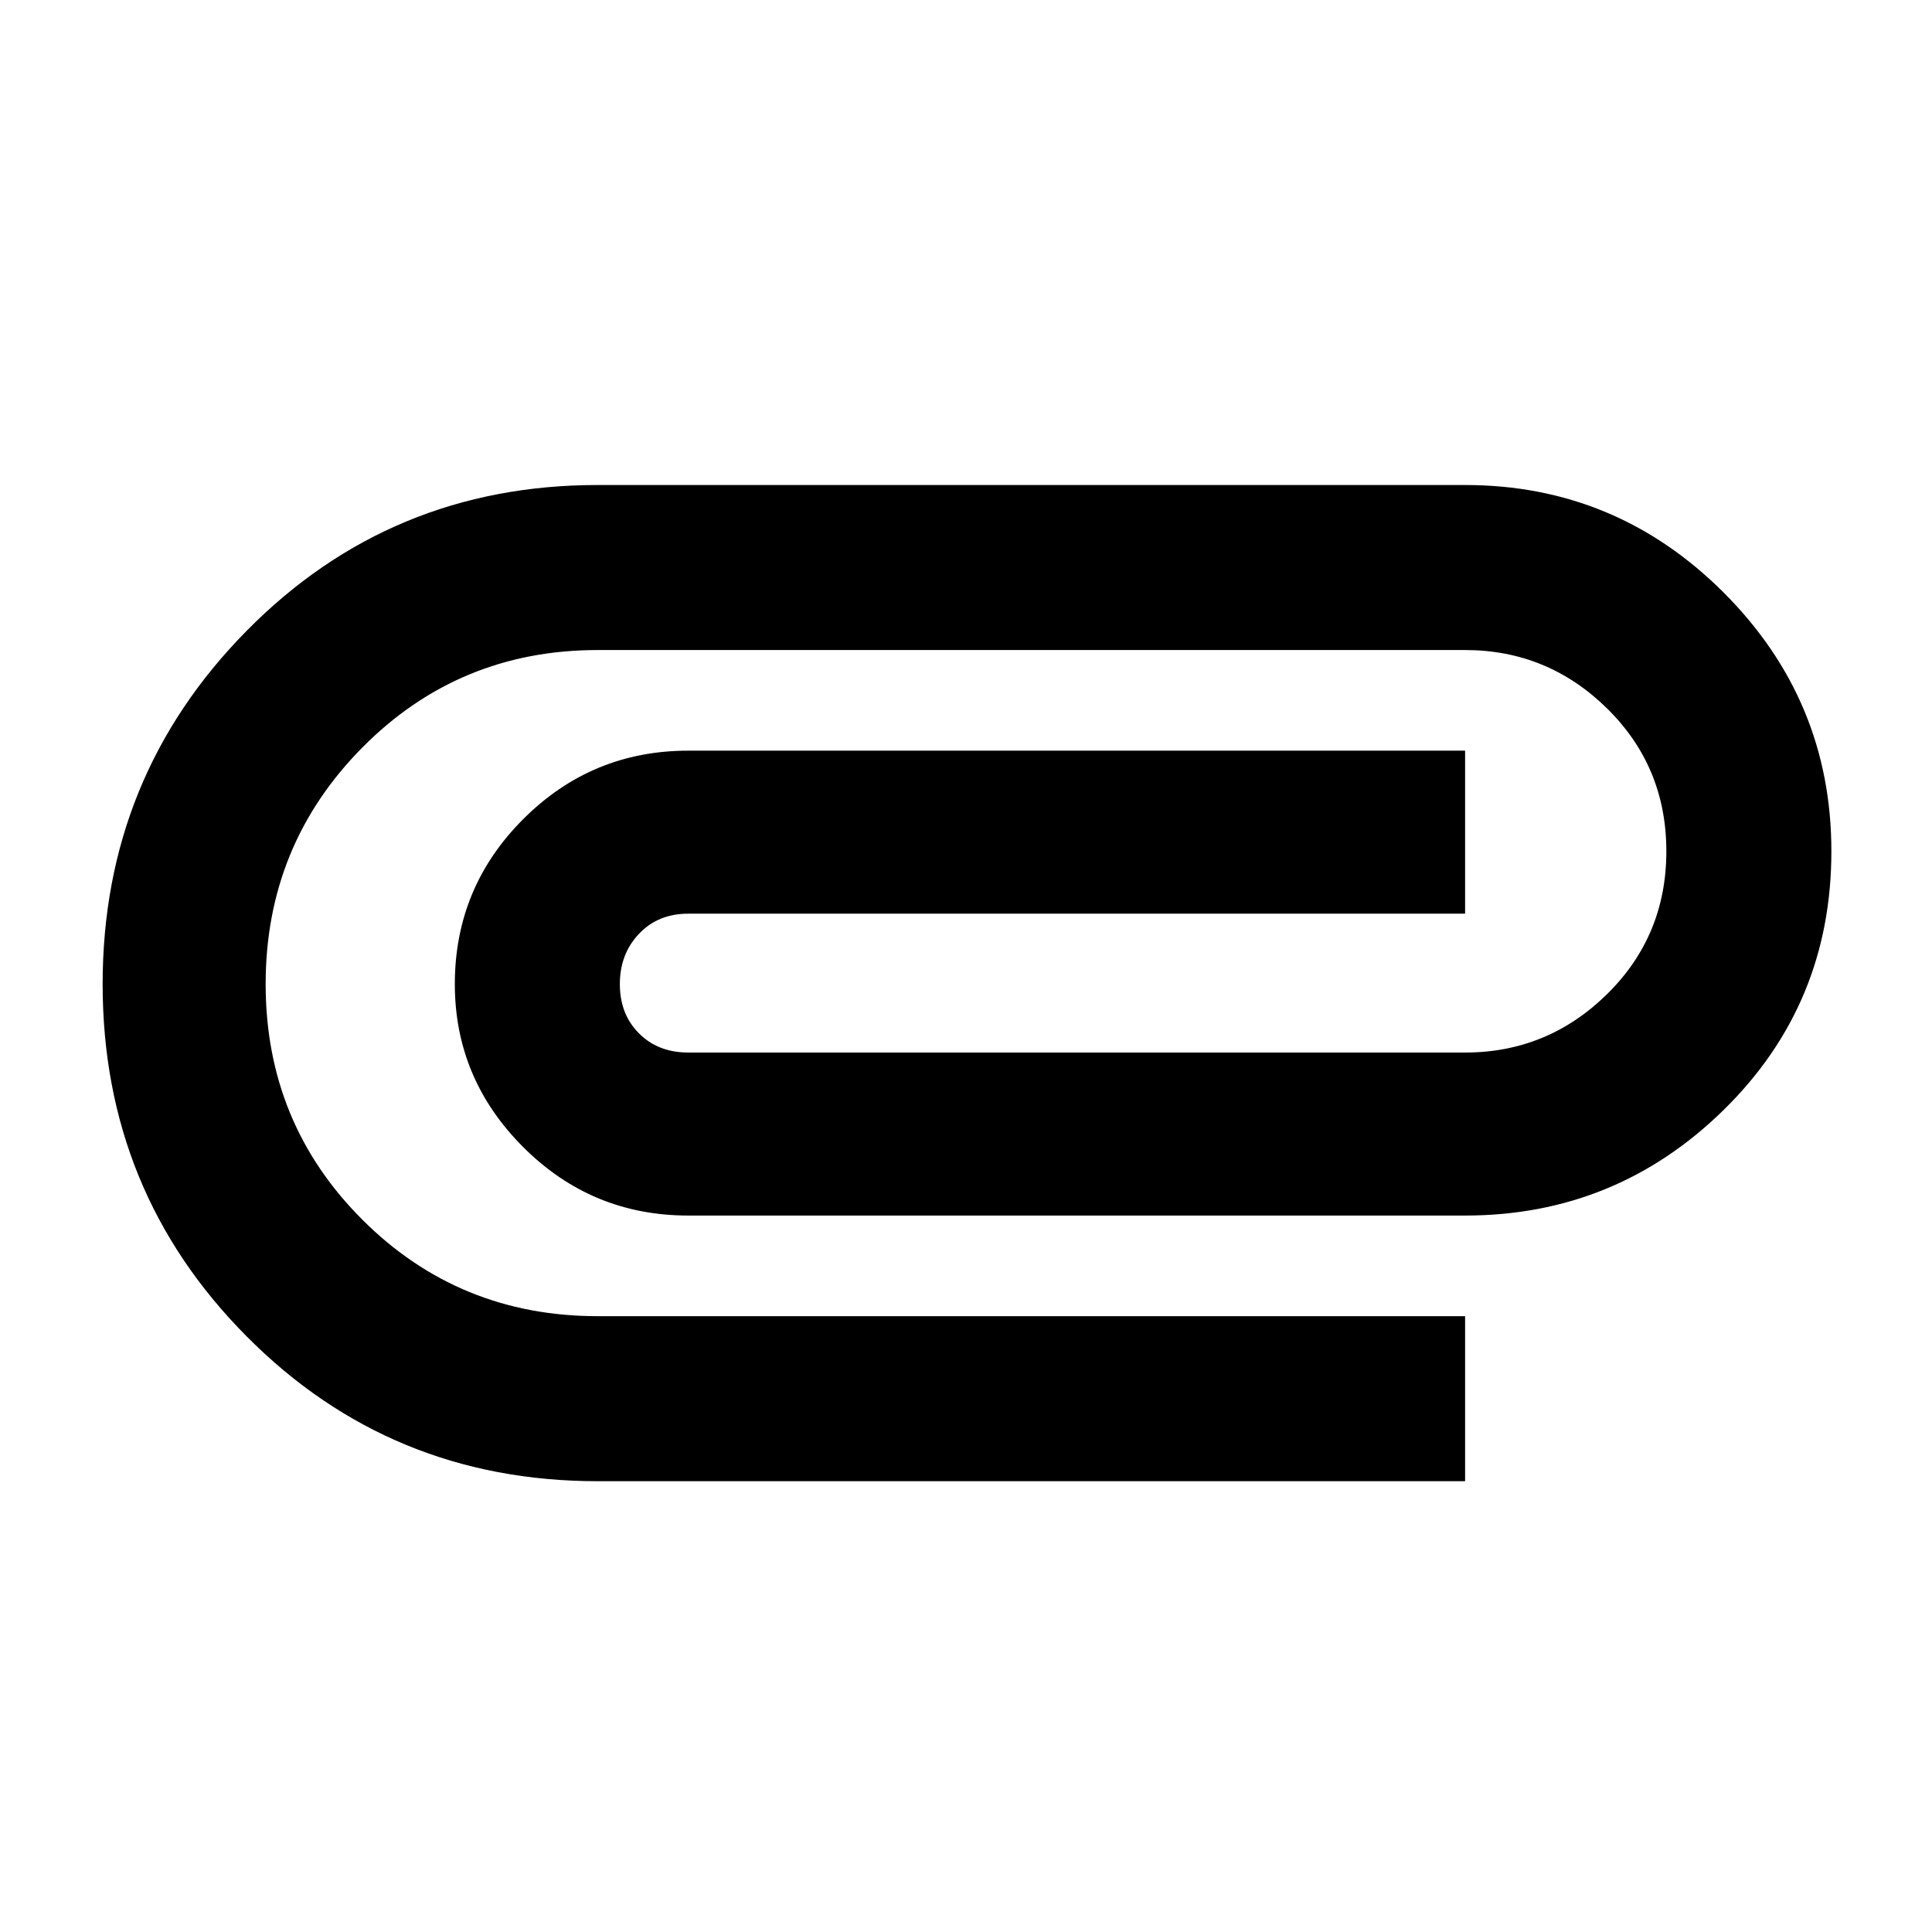<svg xmlns="http://www.w3.org/2000/svg" height="24" width="24"><path d="M7.425 18.4Q4.85 18.4 3.063 16.6Q1.275 14.8 1.275 12.225Q1.275 9.65 3.063 7.837Q4.85 6.025 7.425 6.025H18.2Q20.075 6.025 21.413 7.362Q22.75 8.7 22.75 10.575Q22.75 12.475 21.413 13.787Q20.075 15.1 18.2 15.1H8.55Q7.35 15.1 6.5 14.25Q5.65 13.4 5.65 12.225Q5.65 11.025 6.5 10.175Q7.35 9.325 8.55 9.325H18.2V11.35H8.55Q8.175 11.35 7.938 11.6Q7.7 11.85 7.7 12.225Q7.7 12.6 7.938 12.837Q8.175 13.075 8.55 13.075H18.2Q19.225 13.075 19.963 12.35Q20.7 11.625 20.7 10.575Q20.7 9.525 19.963 8.8Q19.225 8.075 18.2 8.075H7.425Q5.7 8.075 4.5 9.287Q3.3 10.5 3.3 12.225Q3.3 13.95 4.5 15.15Q5.7 16.35 7.425 16.35H18.2V18.4Z"/></svg>